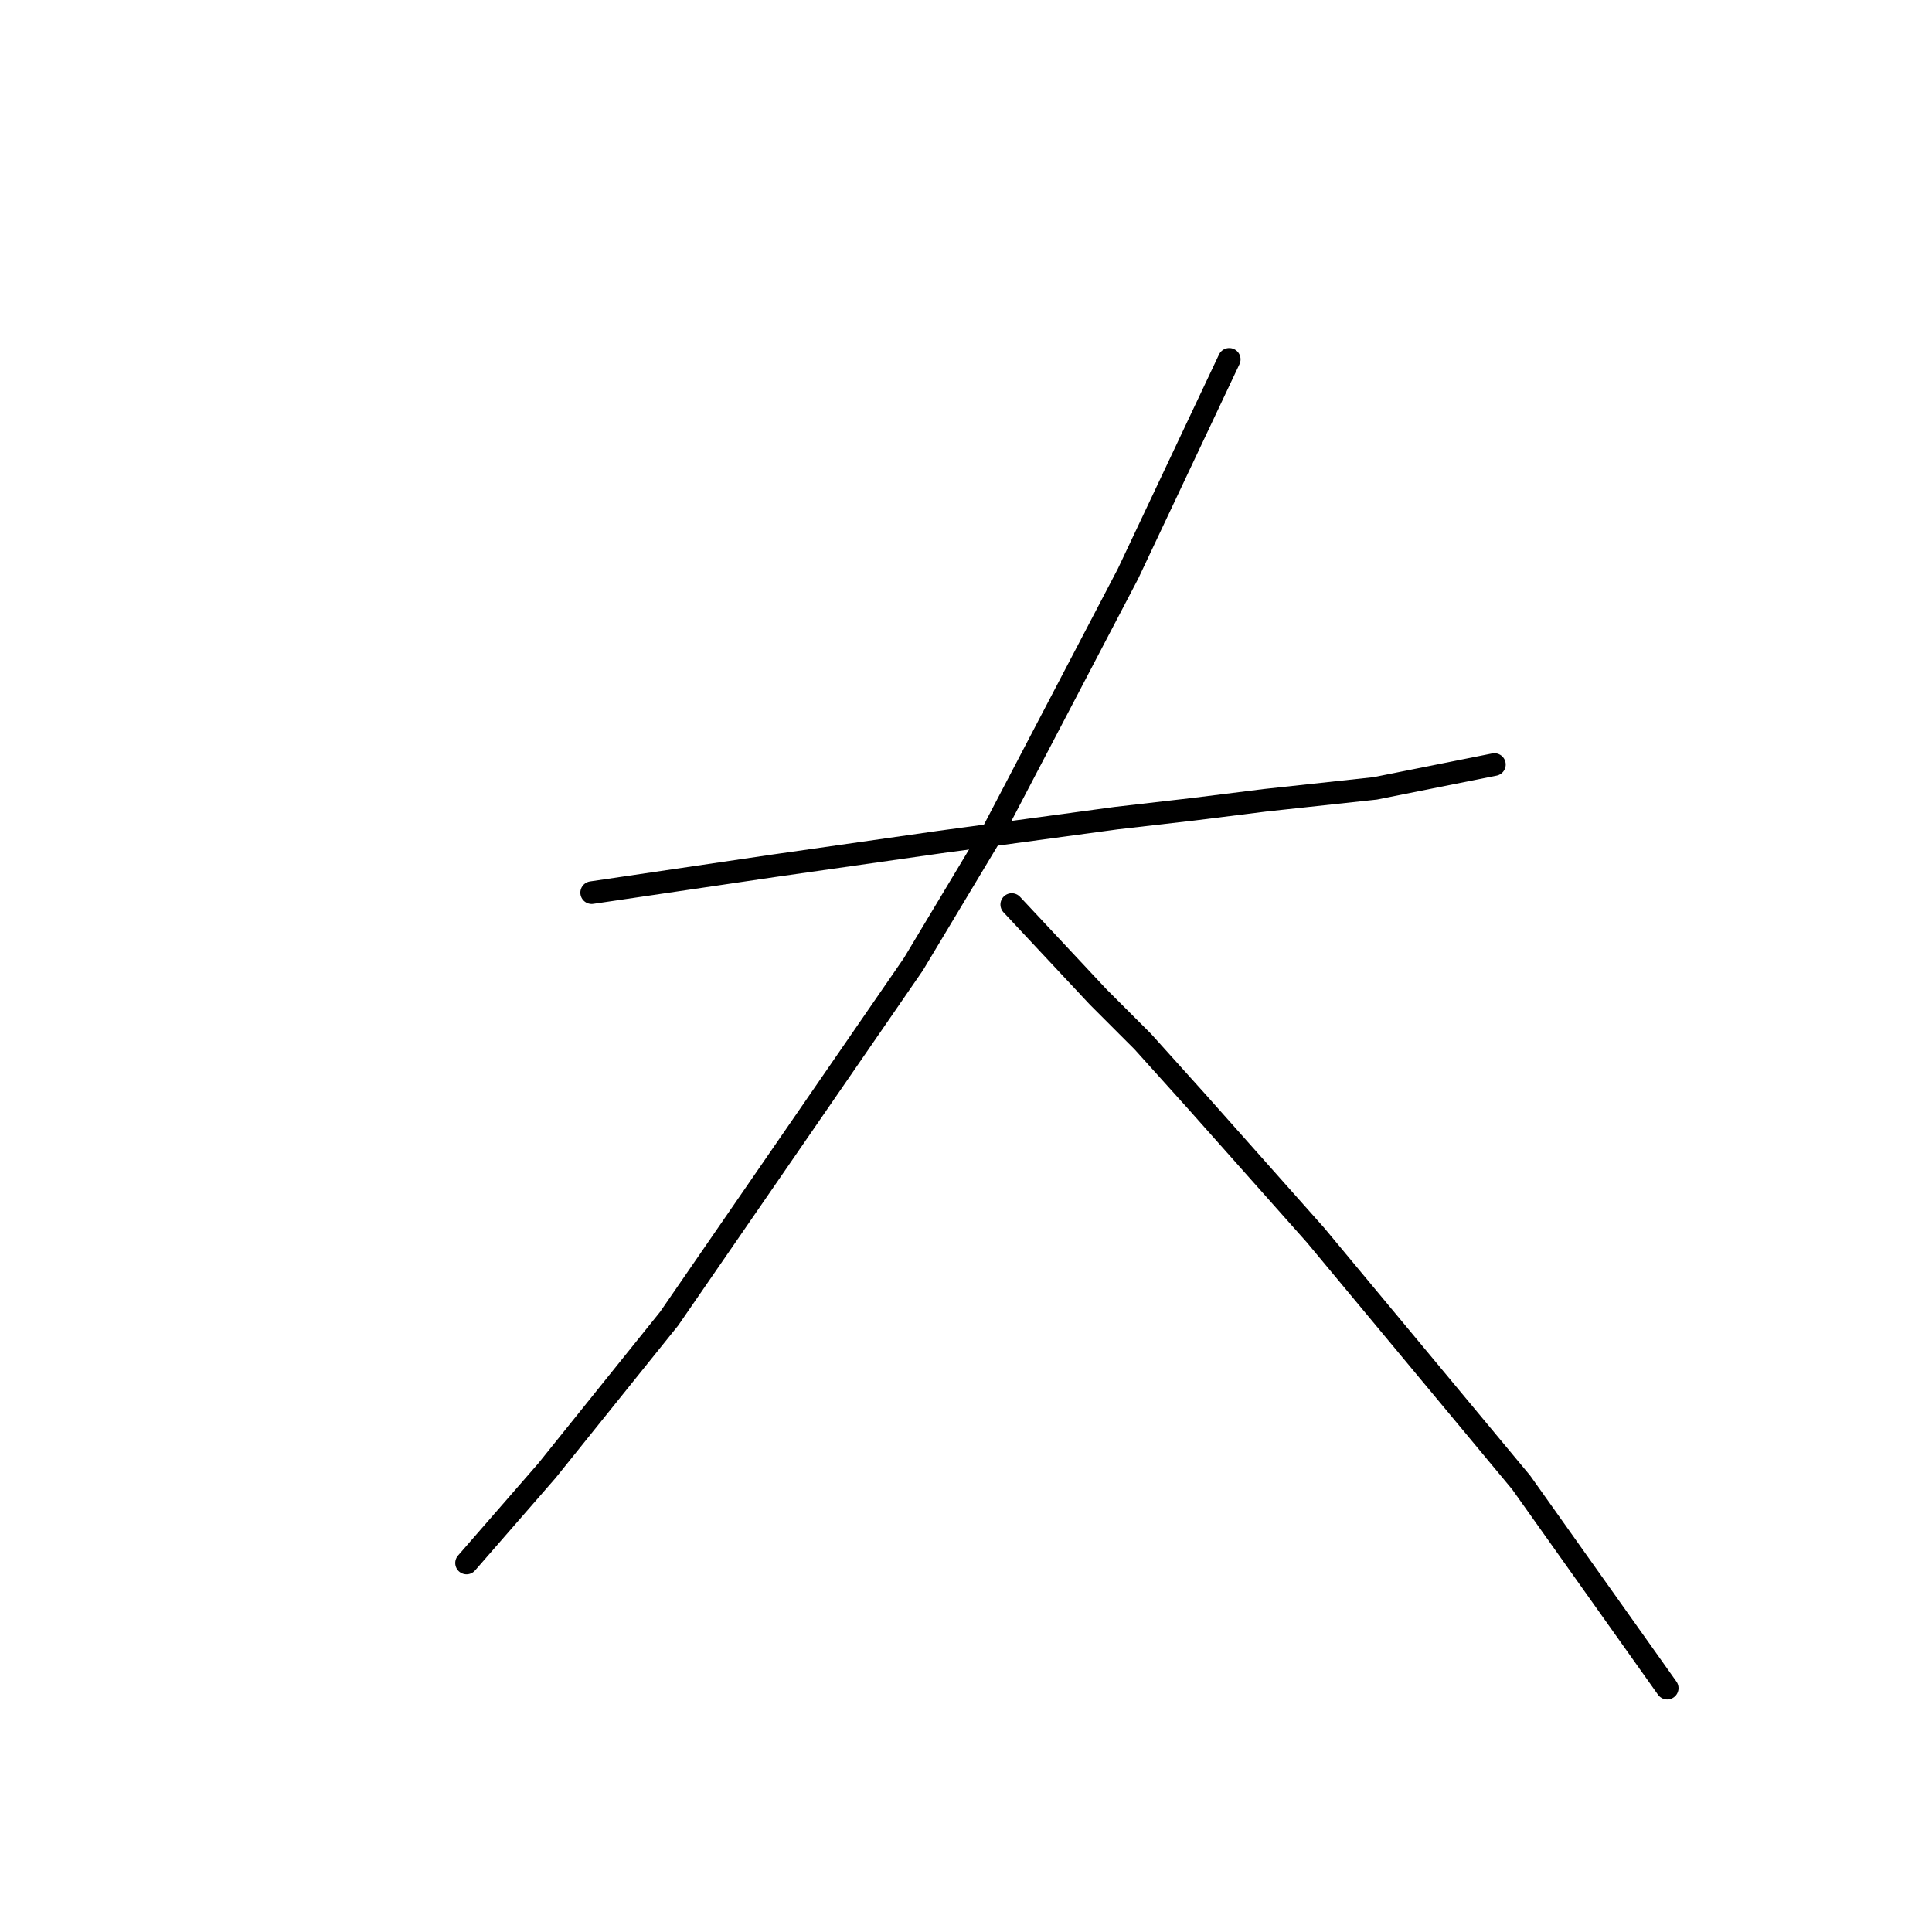 <?xml version="1.0" standalone="no"?>
    <svg width="256" height="256" xmlns="http://www.w3.org/2000/svg" version="1.1">
    <polyline stroke="black" stroke-width="3" stroke-linecap="round" fill="transparent" stroke-linejoin="round" points="78.399 118.28 102.48 114.727 124.587 111.569 147.879 108.411 158.143 107.227 167.618 106.042 182.224 104.463 198.015 101.305 198.015 101.305 " />
        <polyline stroke="black" stroke-width="3" stroke-linecap="round" fill="transparent" stroke-linejoin="round" points="162.88 47.616 149.458 76.04 131.693 109.99 121.034 127.755 88.663 174.733 72.477 194.866 61.819 207.104 61.819 207.104 " />
        <polyline stroke="black" stroke-width="3" stroke-linecap="round" fill="transparent" stroke-linejoin="round" points="134.062 119.859 145.51 132.097 151.432 138.019 158.538 145.914 174.329 163.679 201.568 196.445 220.912 223.684 220.912 223.684 " />
        </svg>